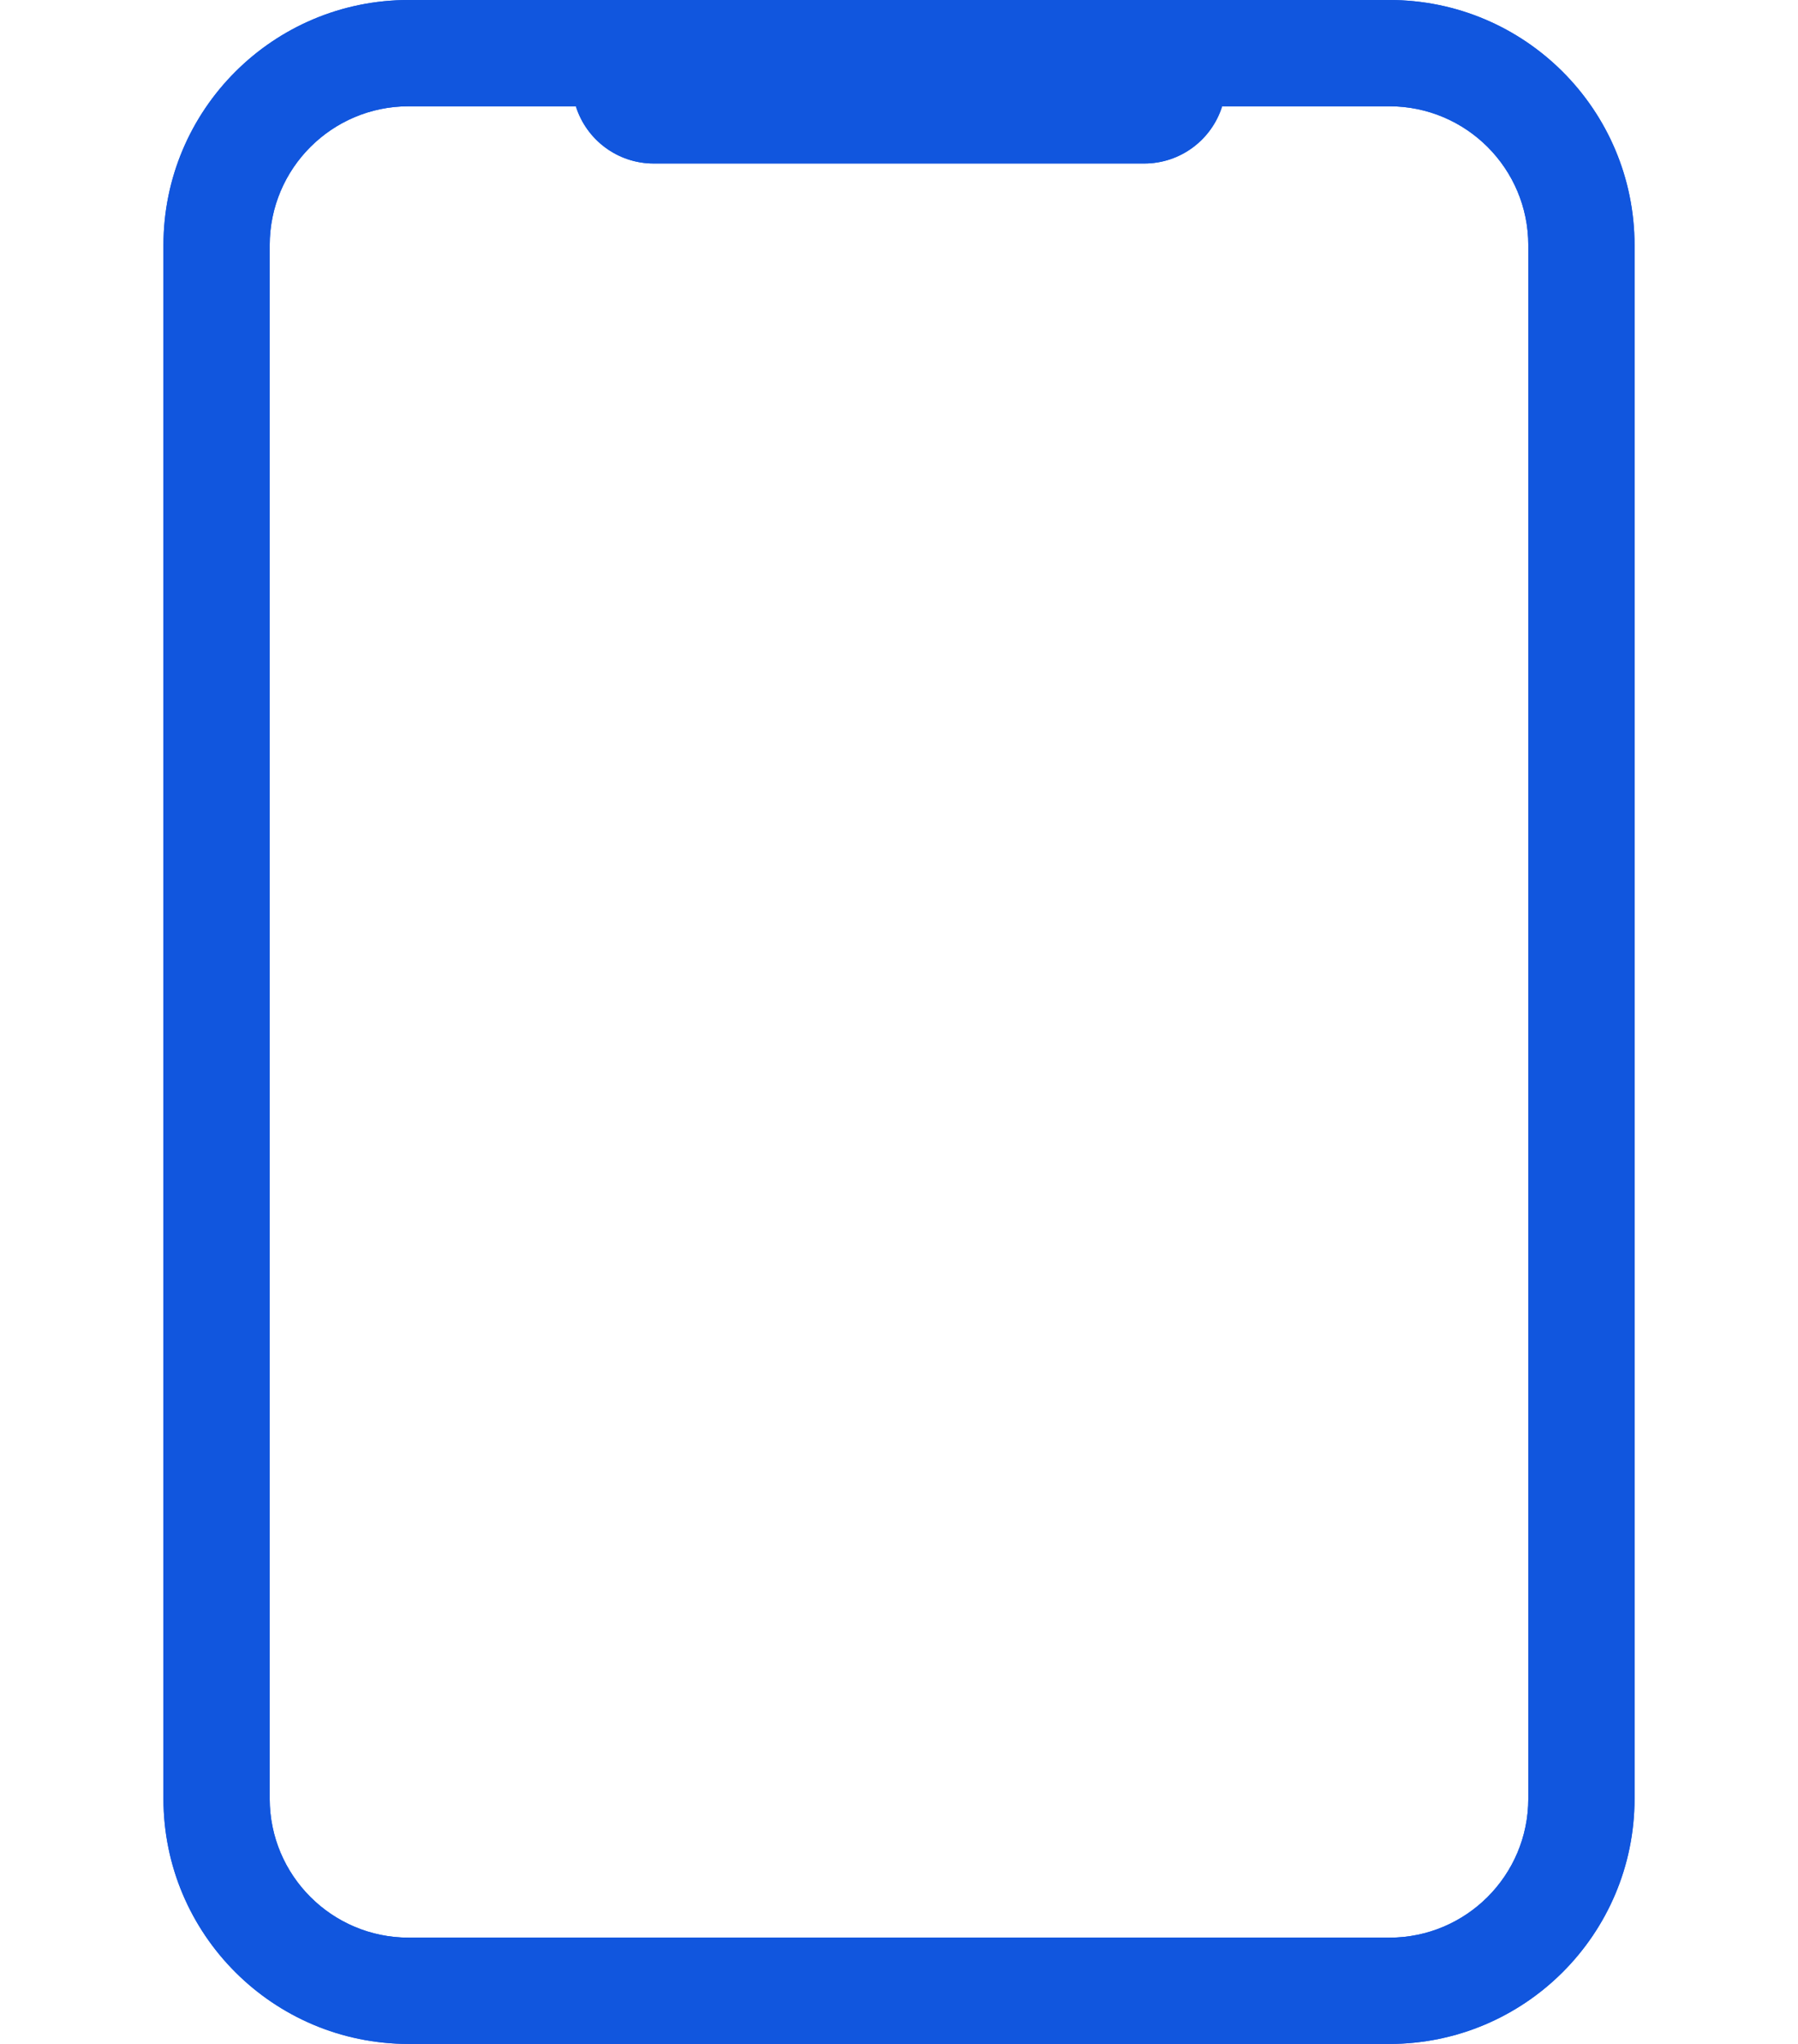 <svg width="22" height="25" viewBox="0 0 22 25" fill="none" xmlns="http://www.w3.org/2000/svg">
<path fill-rule="evenodd" clip-rule="evenodd" d="M14.954 1.3H17C17.939 1.3 18.7 2.061 18.7 3V22C18.7 22.939 17.939 23.7 17 23.7H5C4.061 23.7 3.3 22.939 3.3 22V3C3.3 2.061 4.061 1.3 5 1.3H7.046C7.173 1.706 7.552 2 8 2H14C14.448 2 14.827 1.706 14.954 1.3ZM2 3C2 1.343 3.343 0 5 0H17C18.657 0 20 1.343 20 3V22C20 23.657 18.657 25 17 25H5C3.343 25 2 23.657 2 22V3Z" fill="#1156DE"/>
<path fill-rule="evenodd" clip-rule="evenodd" d="M17 0C18.657 0 20 1.343 20 3V22C20 23.657 18.657 25 17 25H5C3.343 25 2 23.657 2 22V3C2 1.343 3.343 0 5 0H17ZM7.046 1.3H5C4.061 1.3 3.3 2.061 3.3 3V22C3.3 22.939 4.061 23.7 5 23.7H17C17.939 23.7 18.7 22.939 18.7 22V3C18.7 2.061 17.939 1.3 17 1.3H14.954C14.827 1.706 14.448 2 14 2H8C7.552 2 7.173 1.706 7.046 1.3Z" fill="#1156DE"/>
</svg>
